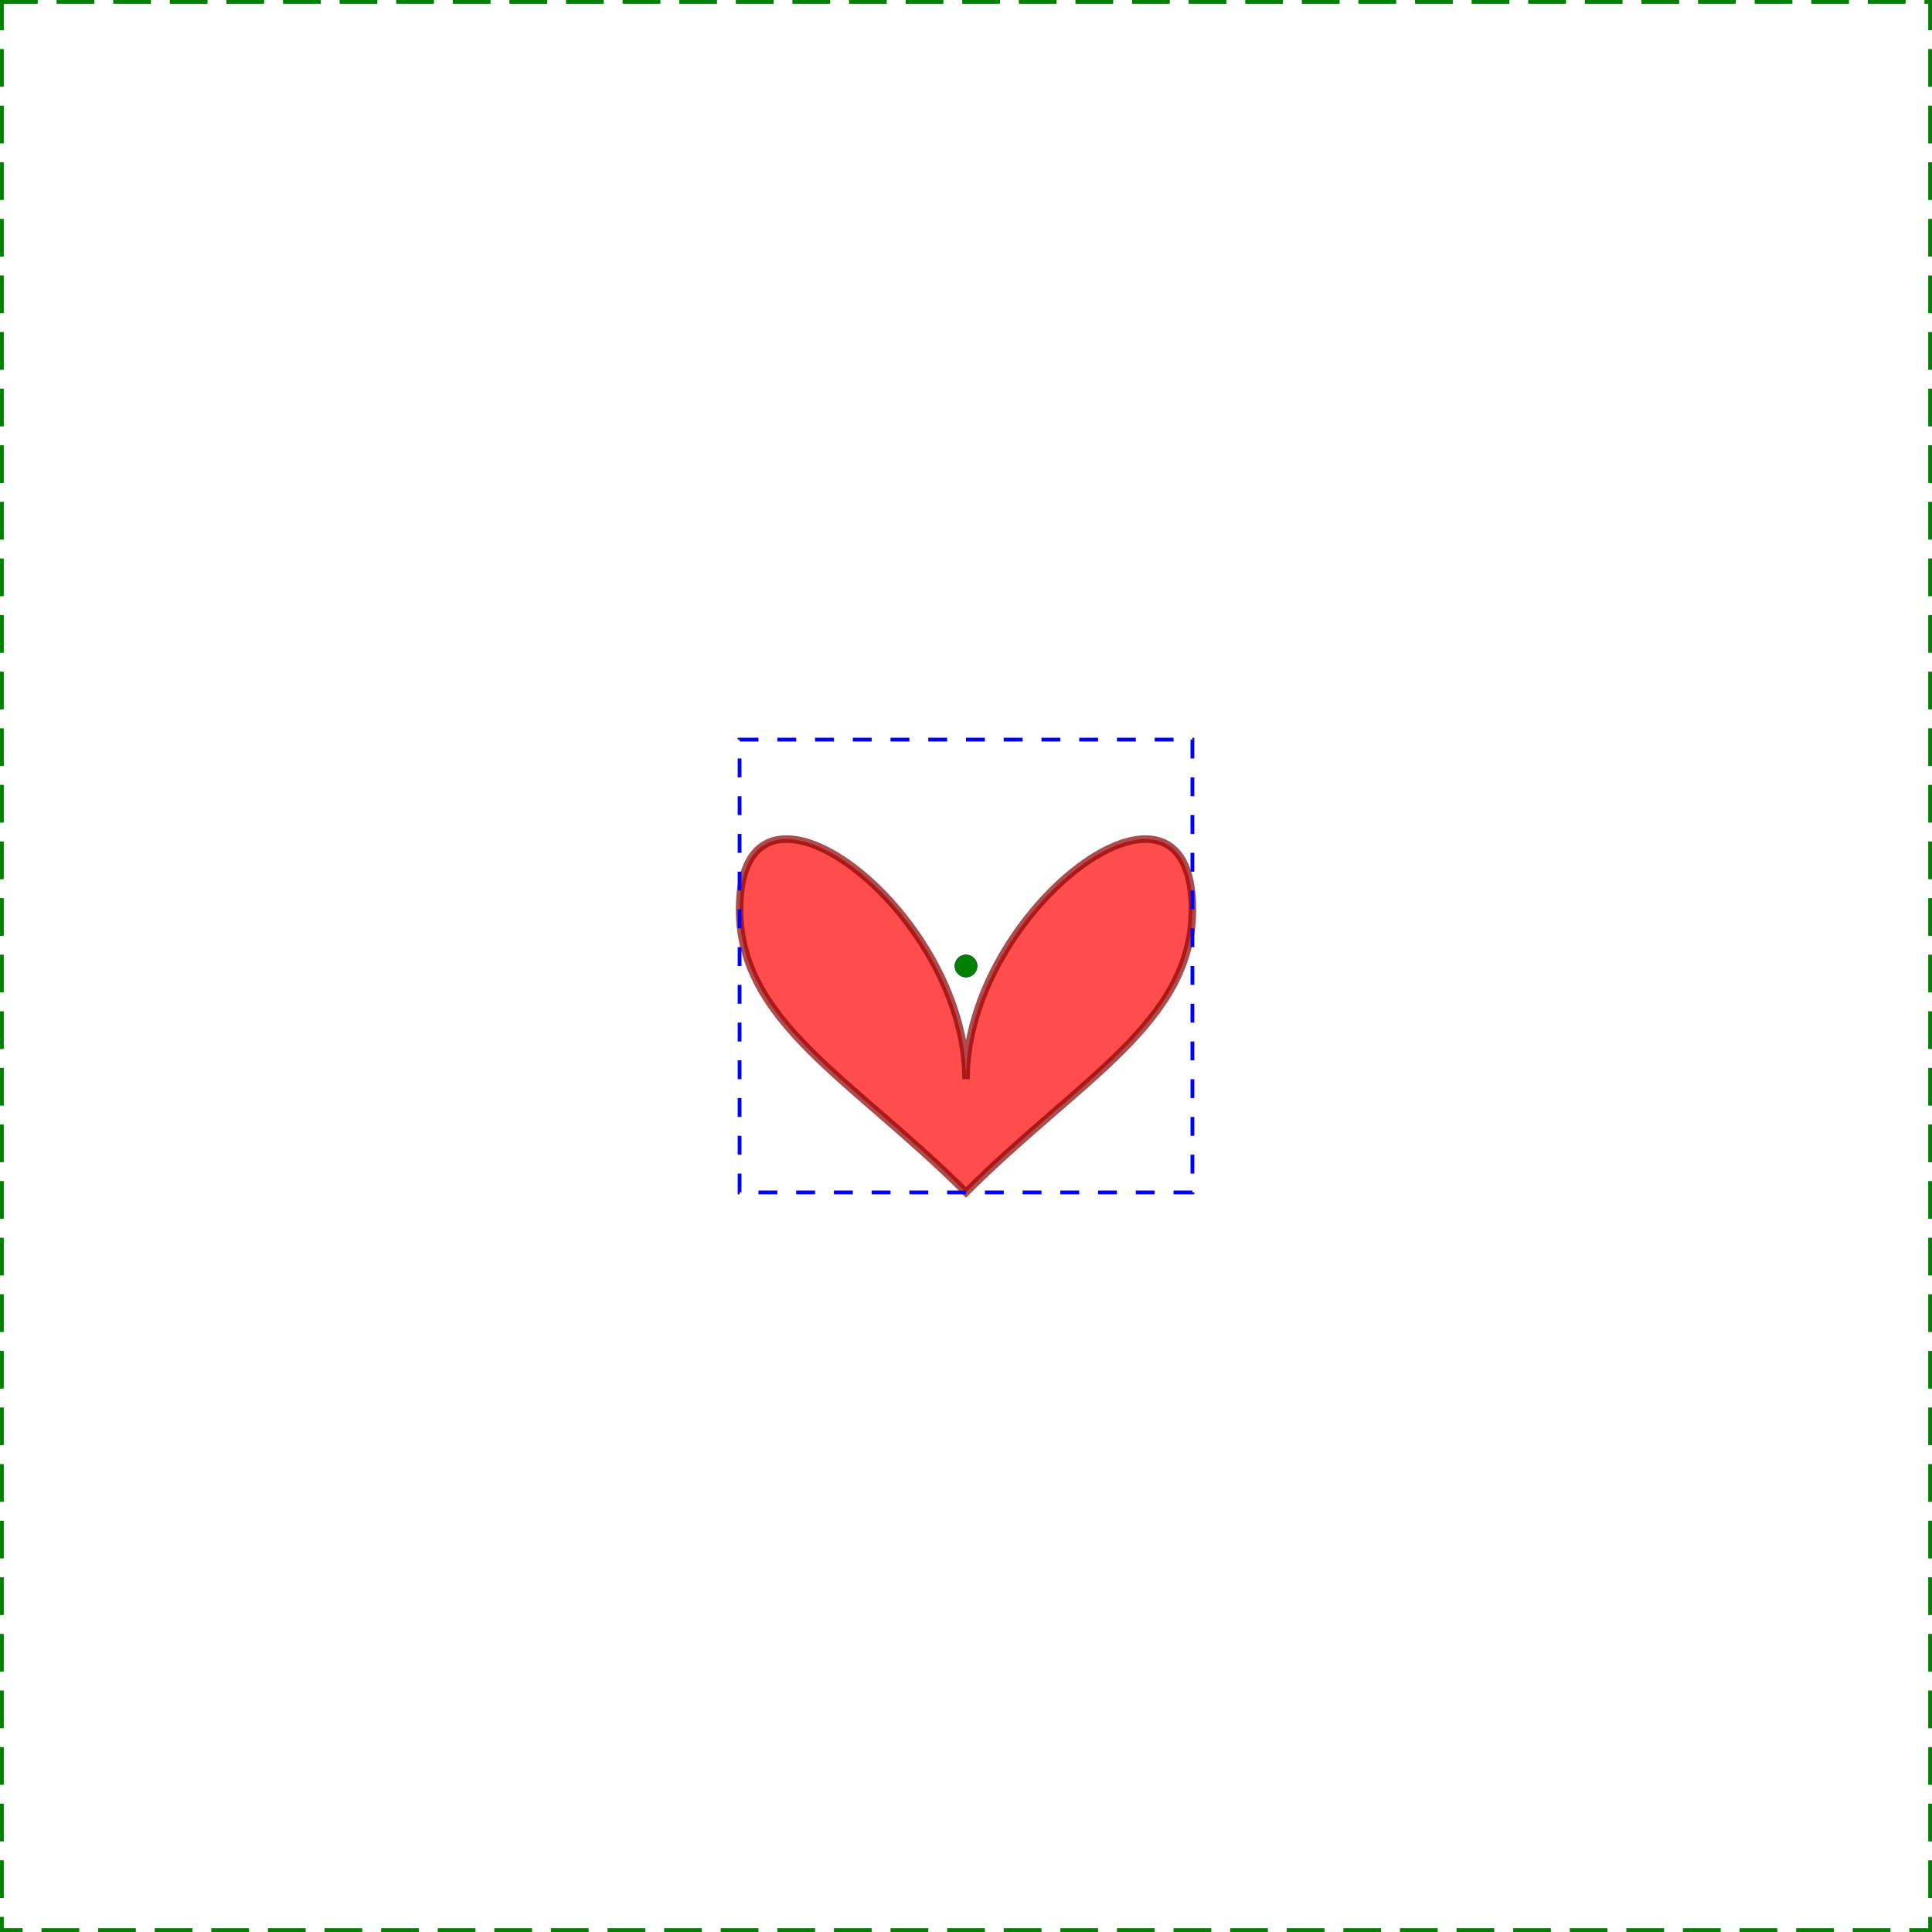 <svg xmlns="http://www.w3.org/2000/svg" viewBox="0 0 512 512" width="512" height="512">
  <!-- Original content -->
  <path d="M 256 286 C 256 241 196 196 196 241 C 196 271 226 286 256 316 C 286 286 316 271 316 241 C 316 196 256 241 256 286 Z" fill="red" stroke="darkred" stroke-width="2" opacity="0.7"/>
  <!-- Bounding box visualization -->
  <rect x="196" y="196" width="120" height="120" fill="none" stroke="blue" stroke-width="1" stroke-dasharray="5,5"/>
  <!-- ViewBox visualization -->
  <rect x="0" y="0" width="512" height="512" fill="none" stroke="green" stroke-width="2" stroke-dasharray="10,5"/>
  <!-- Center markers -->
  <circle cx="256" cy="256" r="3" fill="blue"/>
  <circle cx="256" cy="256" r="3" fill="green"/>
</svg>